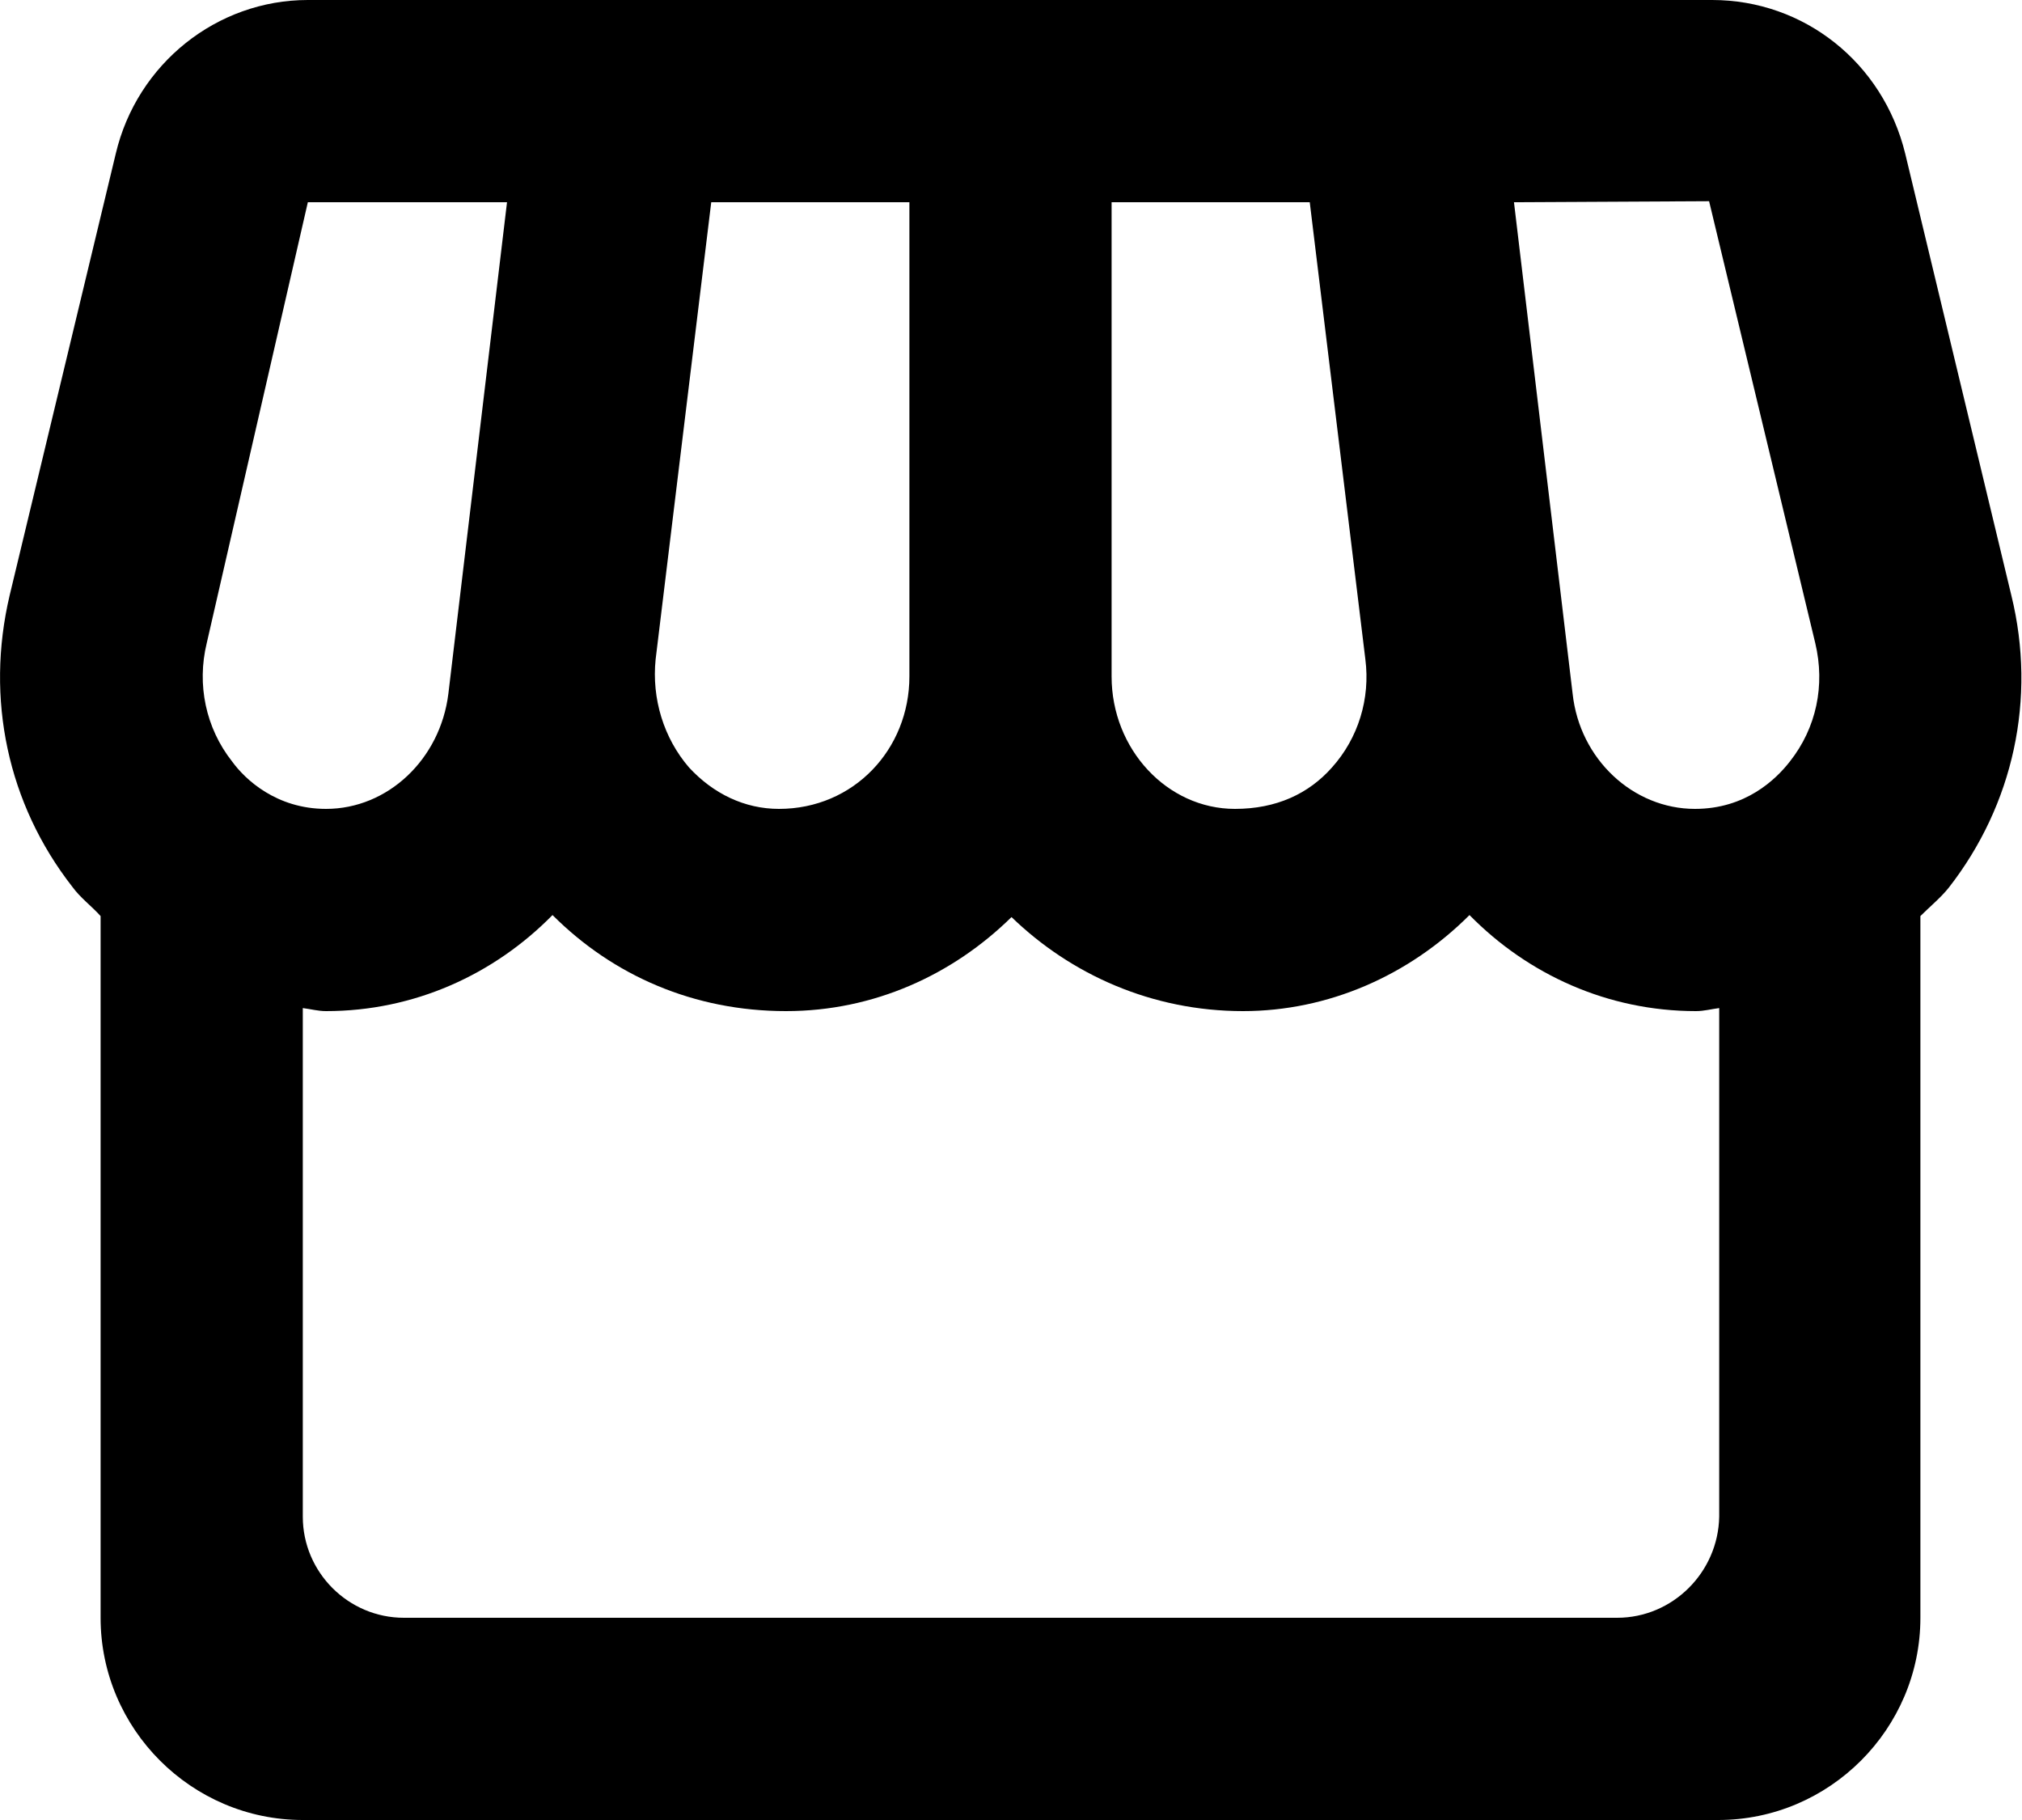 <svg width="20" height="18" viewBox="0 0 20 18" fill="none" xmlns="http://www.w3.org/2000/svg" class="_wauiIcon__store _afoj"><path d="M19.895 5.89L18.845 1.52C18.625 0.62 17.845 0 16.935 0H14.725H12.715H10.995H8.995H7.275H5.255H3.045C2.145 0 1.355 0.63 1.145 1.52L0.095 5.89C-0.145 6.91 0.075 7.95 0.715 8.77C0.795 8.88 0.905 8.96 0.995 9.06V16C0.995 17.1 1.895 18 2.995 18H16.995C18.095 18 18.995 17.1 18.995 16V9.06C19.085 8.97 19.195 8.88 19.275 8.78C19.915 7.96 20.145 6.91 19.895 5.89ZM5.015 2L4.435 6.86C4.355 7.51 3.835 8 3.225 8C2.735 8 2.425 7.71 2.295 7.53C2.035 7.2 1.945 6.77 2.045 6.36L3.045 2H5.015ZM16.905 1.99L17.955 6.36C18.055 6.78 17.965 7.2 17.705 7.53C17.565 7.71 17.265 8 16.765 8C16.155 8 15.625 7.51 15.555 6.86L14.975 2L16.905 1.99ZM13.505 6.52C13.555 6.91 13.435 7.3 13.175 7.59C12.945 7.85 12.625 8 12.215 8C11.545 8 10.995 7.41 10.995 6.69V2H12.955L13.505 6.52ZM8.995 6.69C8.995 7.41 8.445 8 7.705 8C7.365 8 7.055 7.85 6.815 7.59C6.565 7.3 6.445 6.91 6.485 6.52L7.035 2H8.995V6.69ZM15.995 16H3.995C3.445 16 2.995 15.55 2.995 15V9.97C3.075 9.98 3.145 10 3.225 10C4.095 10 4.885 9.64 5.465 9.05C6.065 9.65 6.865 10 7.775 10C8.645 10 9.425 9.64 10.005 9.07C10.595 9.64 11.395 10 12.295 10C13.135 10 13.935 9.65 14.535 9.05C15.115 9.64 15.905 10 16.775 10C16.855 10 16.925 9.98 17.005 9.97V15C16.995 15.55 16.545 16 15.995 16Z" fill="currentColor"/></svg>